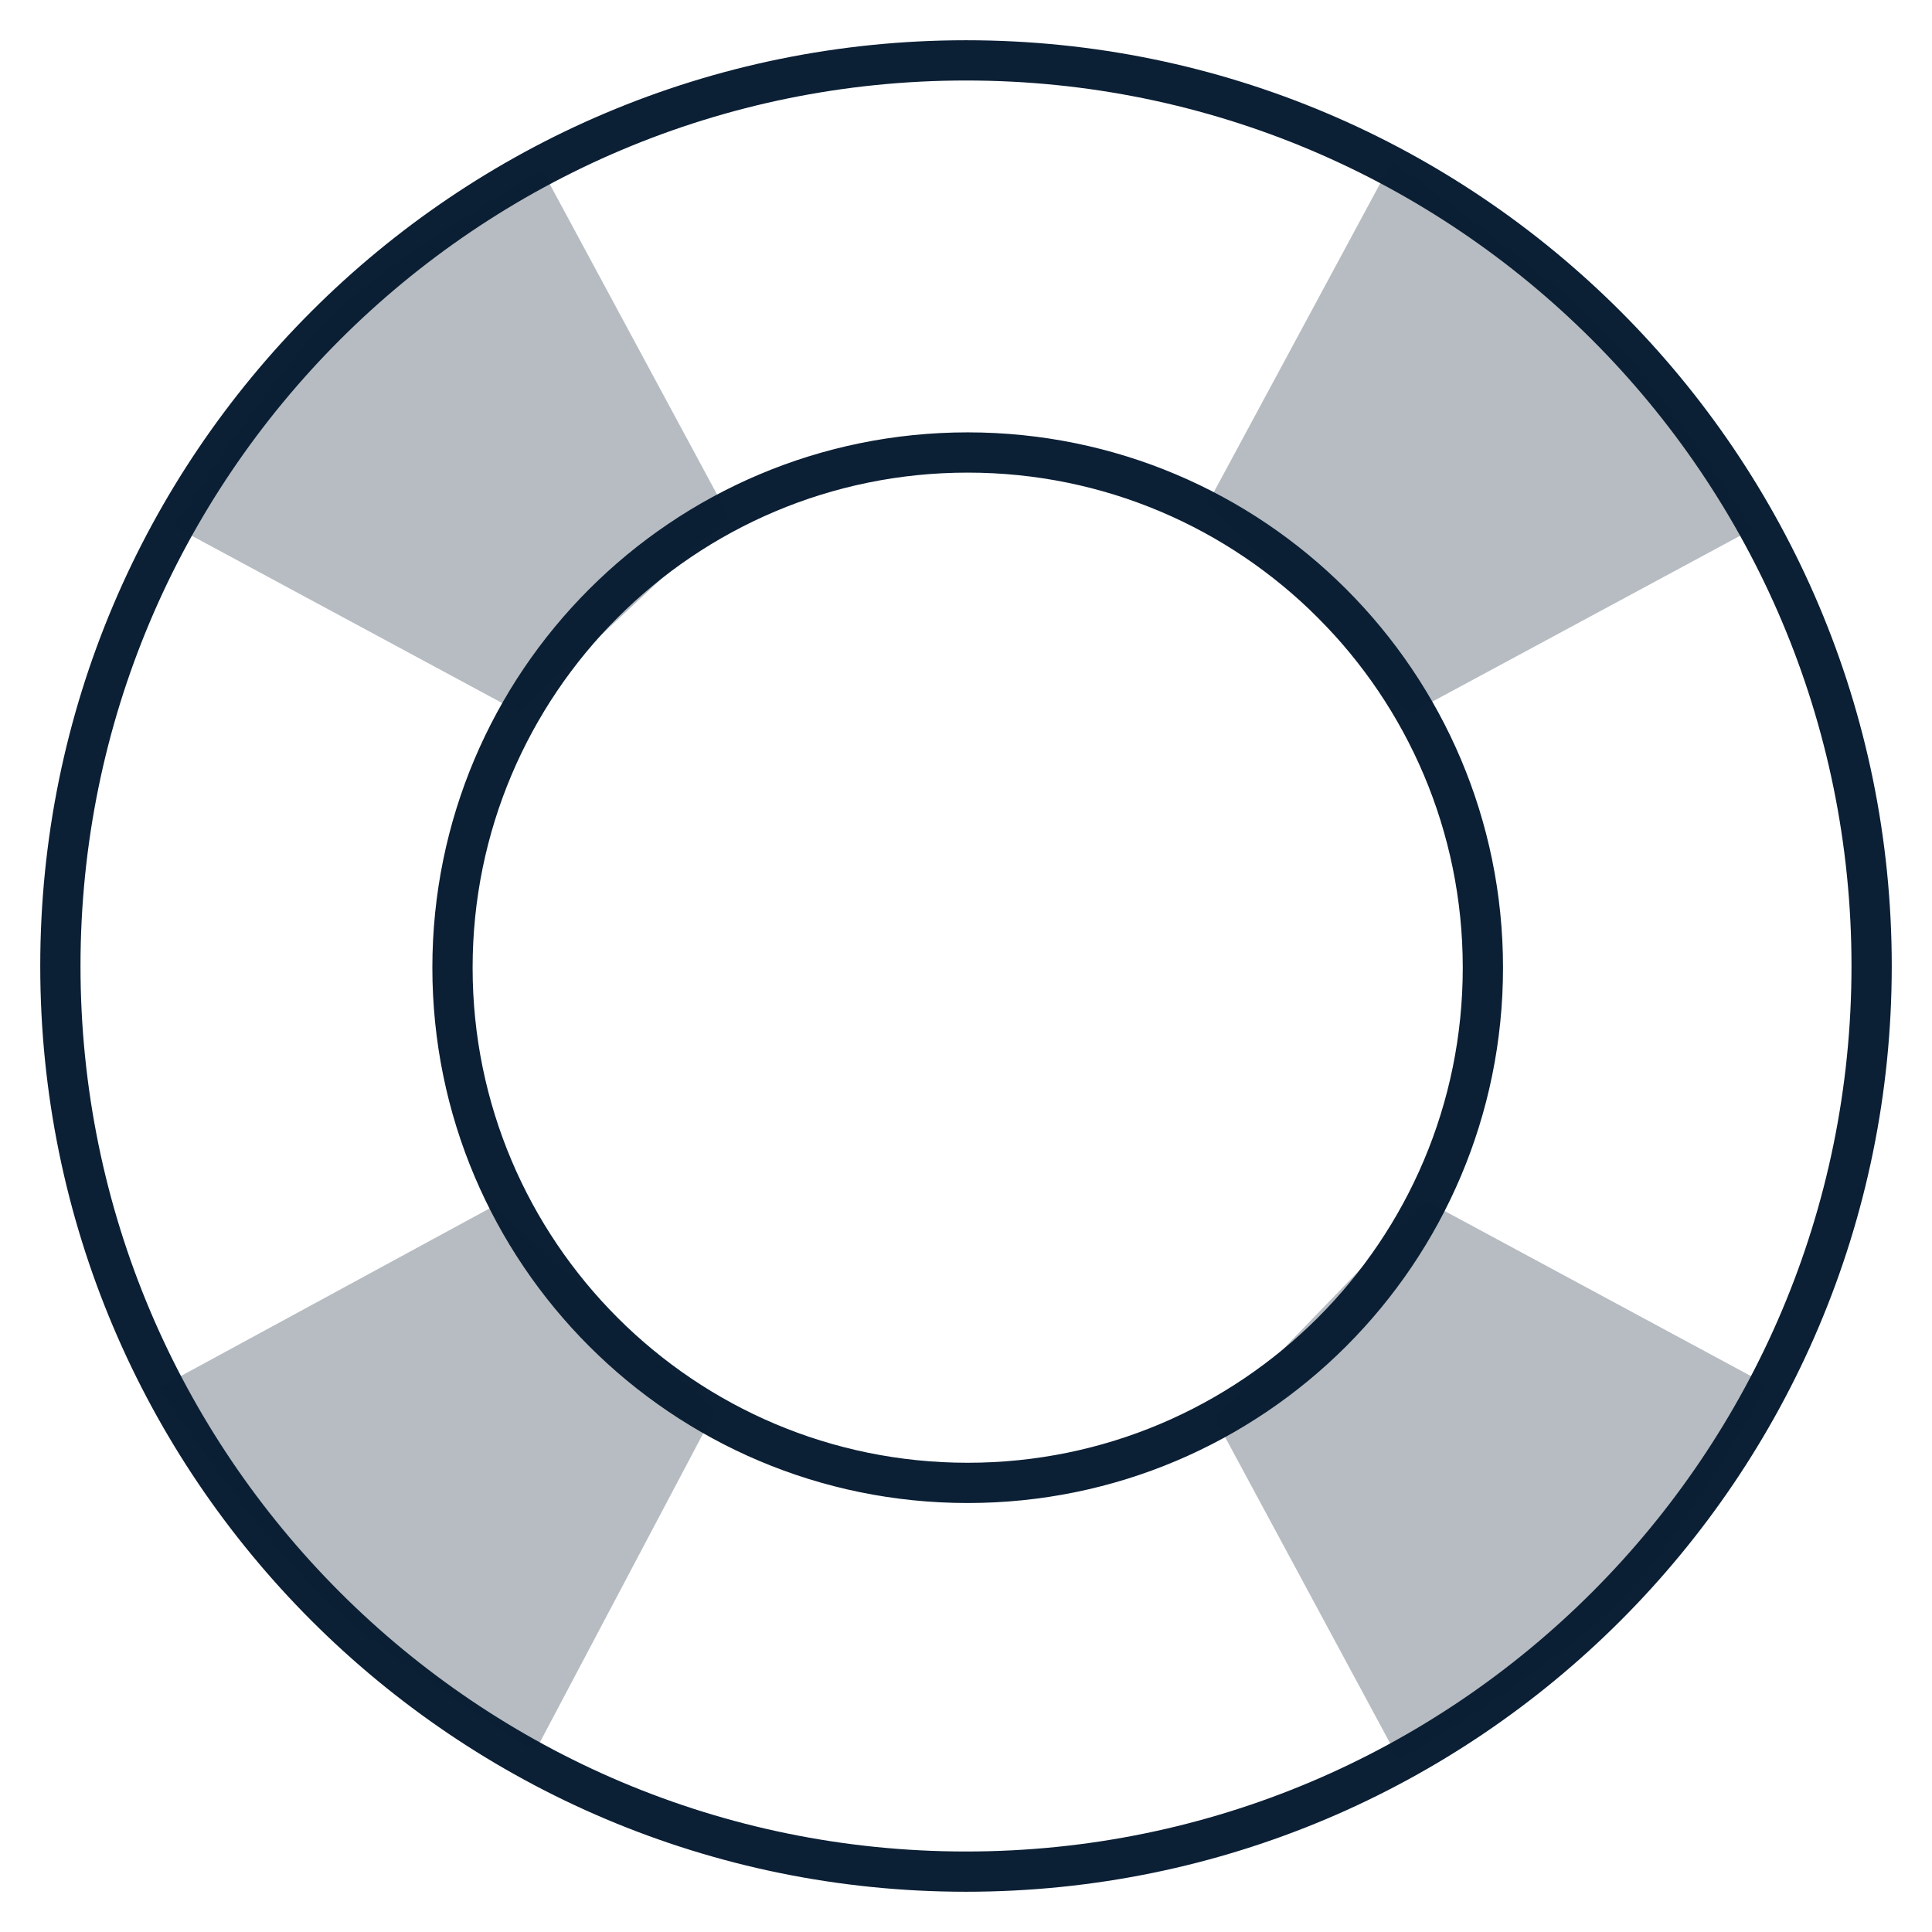 <?xml version="1.0" encoding="UTF-8"?>
<svg width="48px" height="48px" viewBox="0 0 48 48" version="1.1" xmlns="http://www.w3.org/2000/svg" xmlns:xlink="http://www.w3.org/1999/xlink">
    <!-- Generator: Sketch 48.2 (47327) - http://www.bohemiancoding.com/sketch -->
    <title>icon_overdraft_xxl_black</title>
    <desc>Created with Sketch.</desc>
    <defs></defs>
    <g id="icon_overdraft_xxl_black" stroke="none" stroke-width="1" fill="none" fill-rule="evenodd">
        <g id="Group" transform="translate(2, 2)">
            <path d="M22,44.5 C9.574,44.5 -0.5,34.426 -0.5,22 C-0.5,9.574 9.574,-0.5 22,-0.5 C34.426,-0.5 44.5,9.574 44.5,22 C44.5,34.426 34.426,44.5 22,44.5 Z M22.042,34.842 C29.111,34.842 34.842,29.111 34.842,22.042 C34.842,14.973 29.111,9.242 22.042,9.242 C14.973,9.242 9.242,14.973 9.242,22.042 C9.242,29.111 14.973,34.842 22.042,34.842 Z" id="Combined-Shape" stroke="#0B1F35"></path>
            <path d="M25.482,34.051 L28.3,43.19 C25.325,43.846 23.162,44.184 21.814,44.206 C20.466,44.227 18.296,43.957 15.303,43.395 L17.996,34.303 M25.439,9.561 L28.212,0.306 C25.455,-0.261 23.444,-0.55 22.179,-0.562 C20.915,-0.573 18.661,-0.323 15.418,0.189 L18.191,9.443" id="Path-2" fill="#0B1F35" opacity="0.3" transform="translate(21.802, 21.822) rotate(45) translate(-21.802, -21.822) "></path>
            <path d="M25.941,9.614 L28.701,0.4 C25.6,-0.342 23.376,-0.707 22.028,-0.694 C20.681,-0.682 18.553,-0.276 15.643,0.524 L18.406,9.747 L25.941,9.614 Z M25.755,34.278 L28.543,43.583 C25.618,44.219 23.444,44.526 22.023,44.503 C20.601,44.48 18.536,44.105 15.826,43.379 L18.625,34.034 L25.755,34.278 Z" id="Path-2" fill="#0B1F35" opacity="0.3" transform="translate(22.172, 21.905) rotate(135) translate(-22.172, -21.905) "></path>
        </g>
    </g>
</svg>